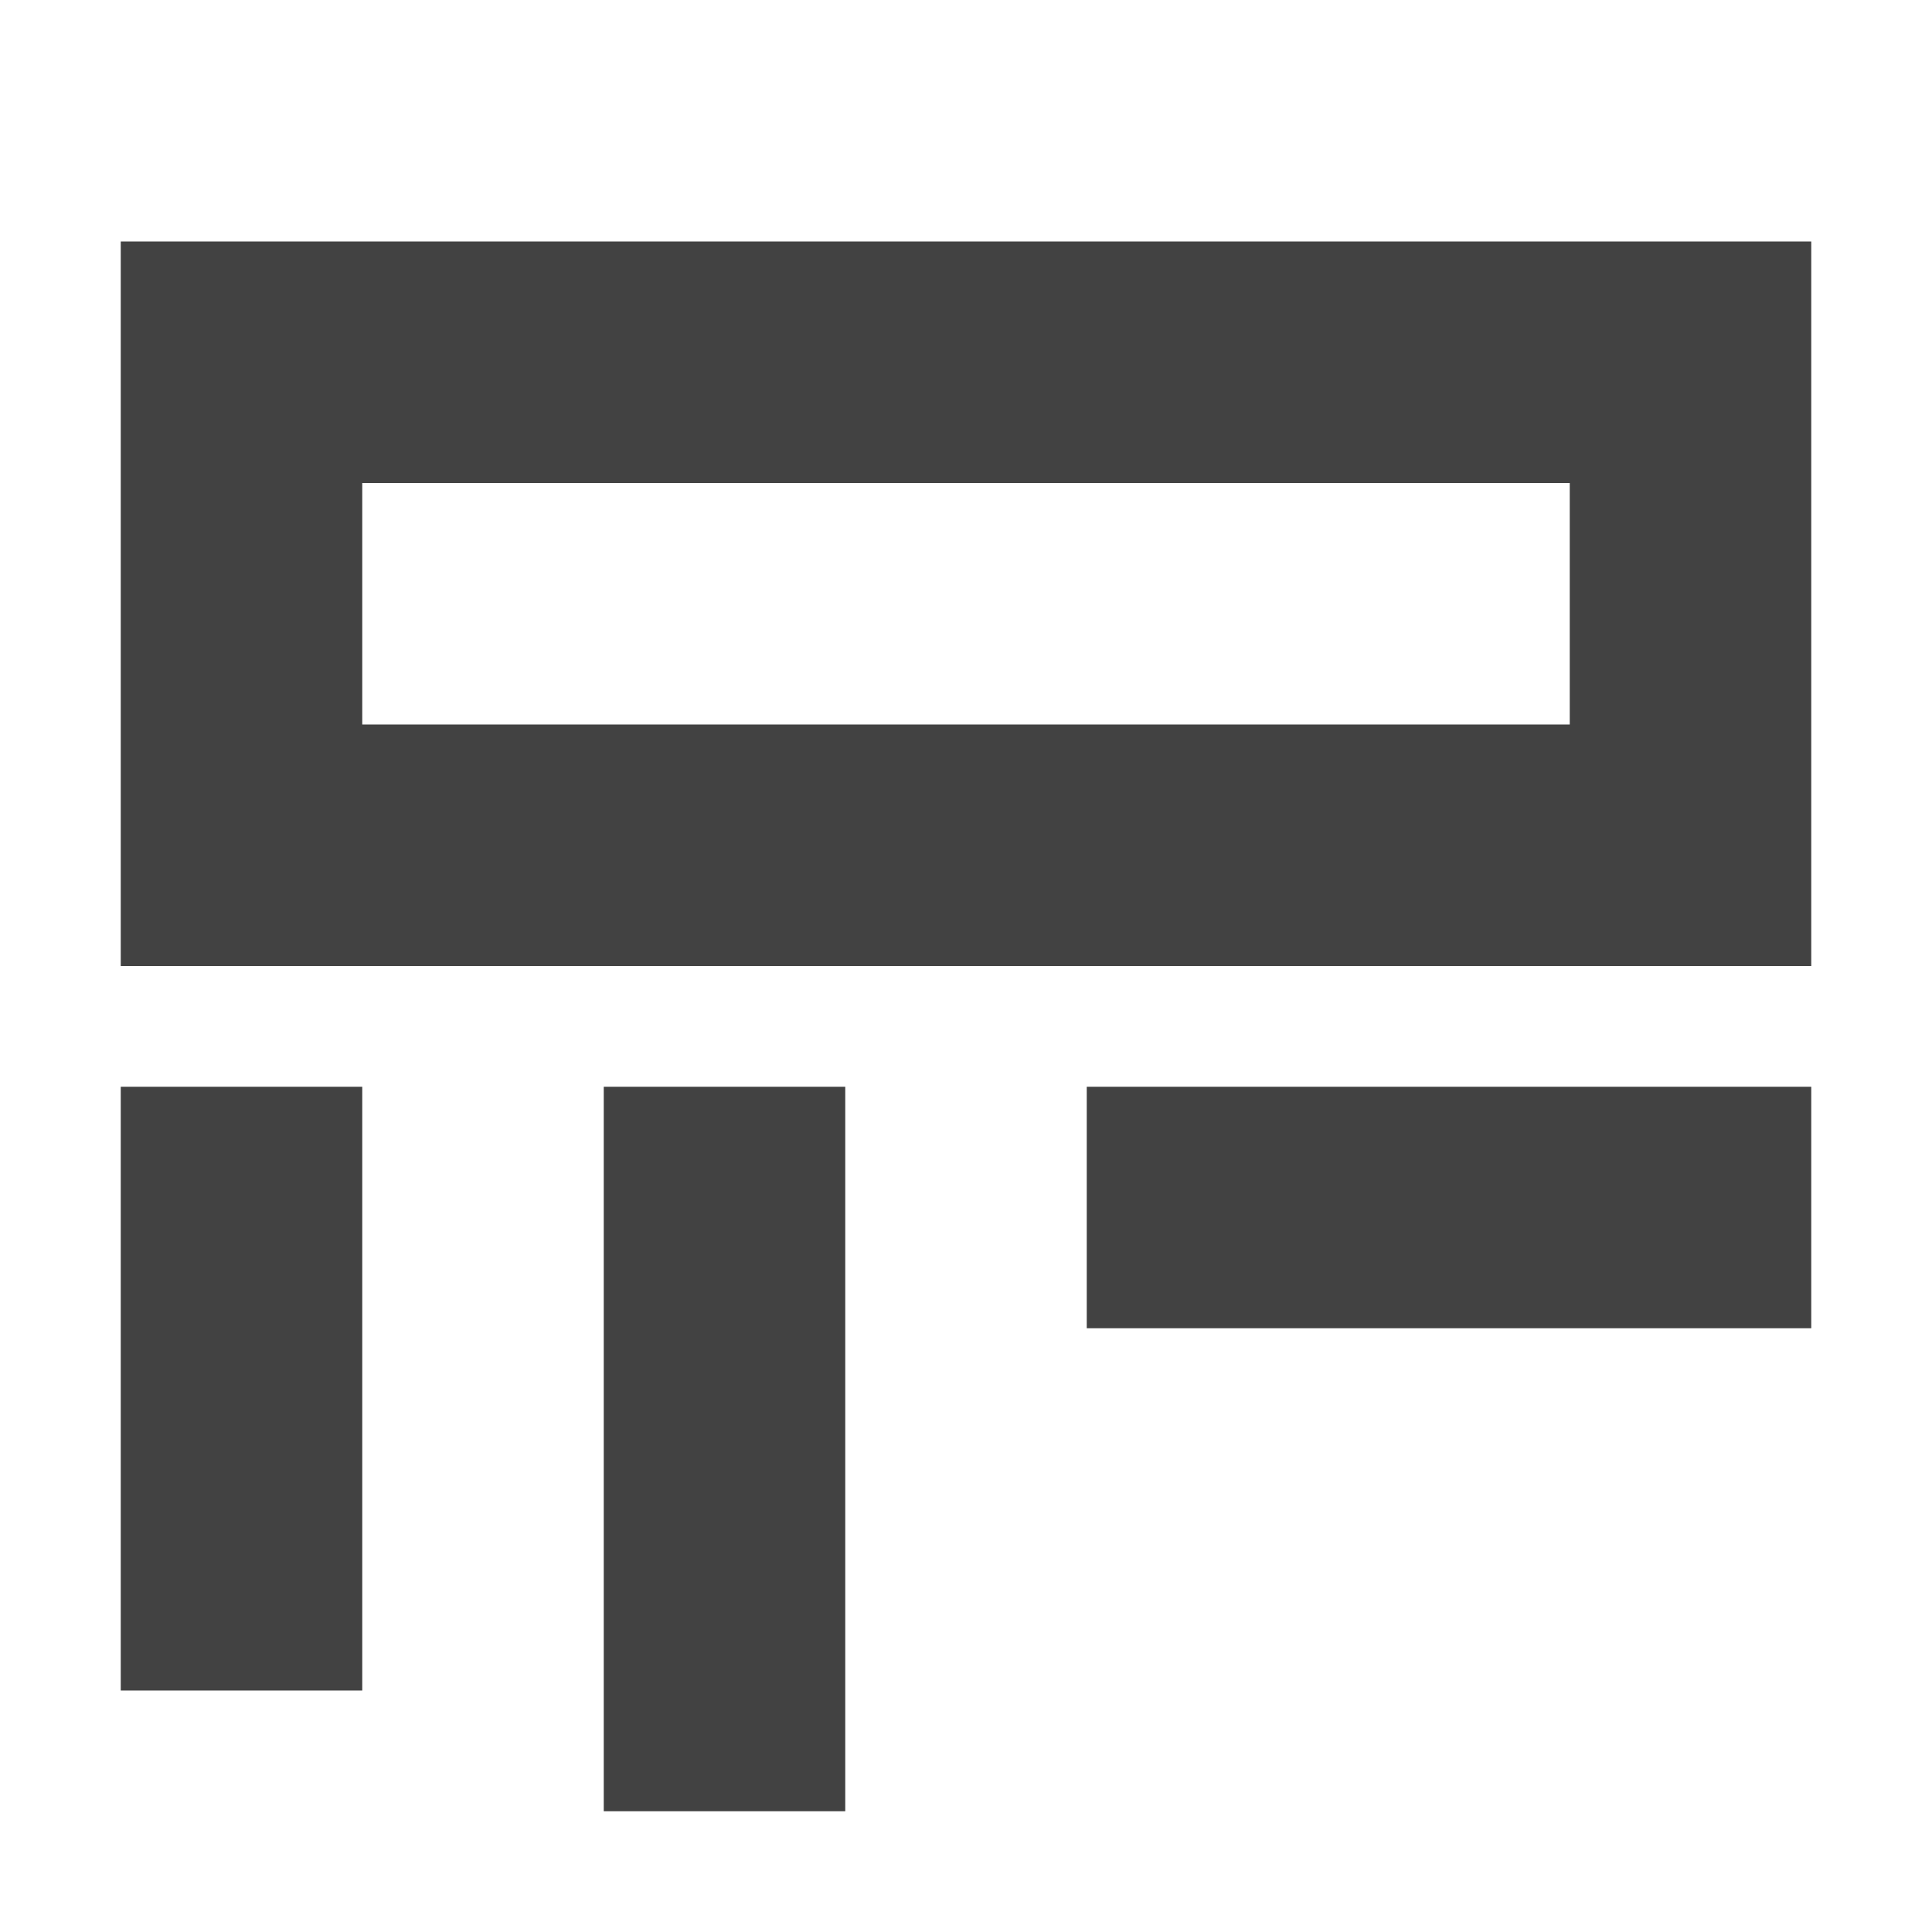 
<svg xmlns="http://www.w3.org/2000/svg" xmlns:xlink="http://www.w3.org/1999/xlink" width="16px" height="16px" viewBox="0 0 16 16" version="1.1">
<g id="surface1">
<defs>
  <style id="current-color-scheme" type="text/css">
   .ColorScheme-Text { color:#424242; } .ColorScheme-Highlight { color:#eeeeee; }
  </style>
 </defs>
<path style="fill:currentColor" class="ColorScheme-Text" d="M 1 2 L 1 8 L 15 8 L 15 2 Z M 3 4 L 13 4 L 13 6 L 3 6 Z M 1 9 L 1 14 L 3 14 L 3 9 Z M 5 9 L 5 15 L 7 15 L 7 9 Z M 9 9 L 9 11 L 15 11 L 15 9 Z M 9 9 "/>
</g>
</svg>
